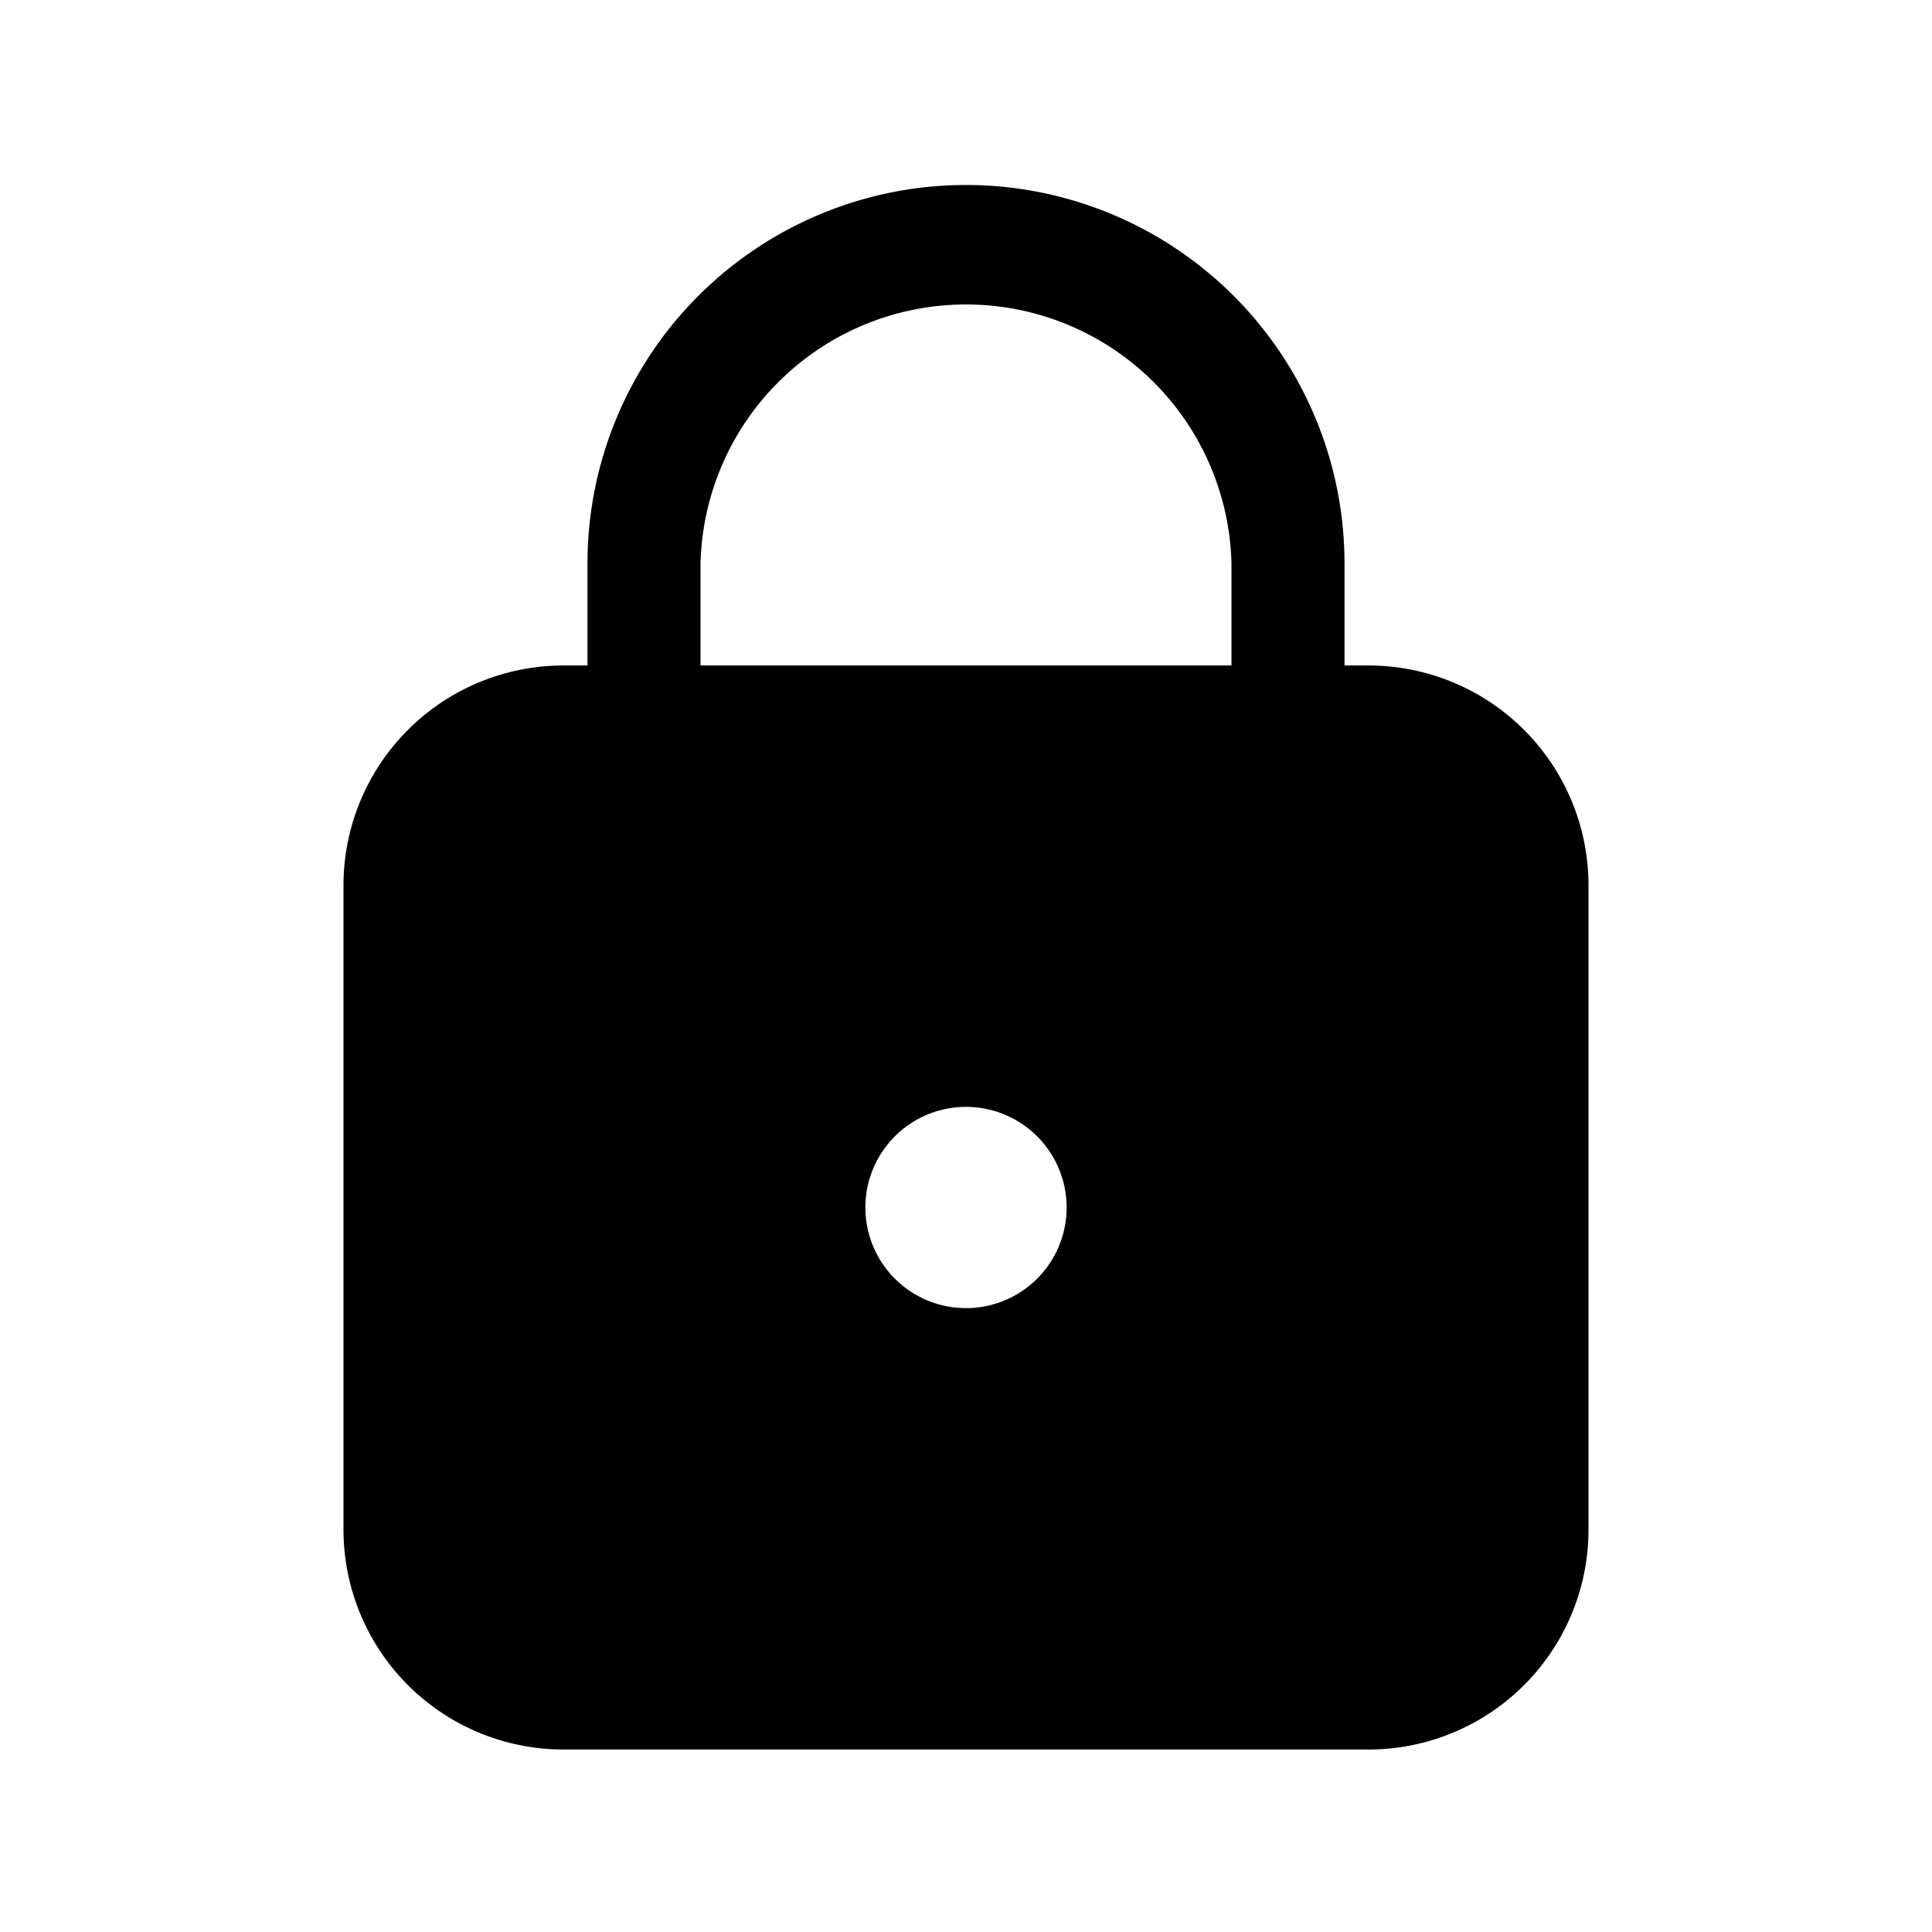 <svg xmlns="http://www.w3.org/2000/svg" width="24" height="24" fill="none" viewBox="0 0 24 24"><path fill="currentColor" fill-rule="evenodd" d="M7 8.267A2.732 2.732 0 0 0 4.267 11v8A2.732 2.732 0 0 0 7 21.733h10A2.732 2.732 0 0 0 19.733 19v-8A2.732 2.732 0 0 0 17 8.267H7Zm5 7.983a1.25 1.25 0 1 0 0-2.5 1.25 1.25 0 0 0 0 2.5Z" clip-rule="evenodd"/><path fill="currentColor" fill-rule="evenodd" d="M7.298 7a4.702 4.702 0 0 1 9.404 0v2a.702.702 0 0 1-1.404 0V7a3.299 3.299 0 0 0-6.596 0v2a.702.702 0 1 1-1.404 0V7Z" clip-rule="evenodd"/></svg>